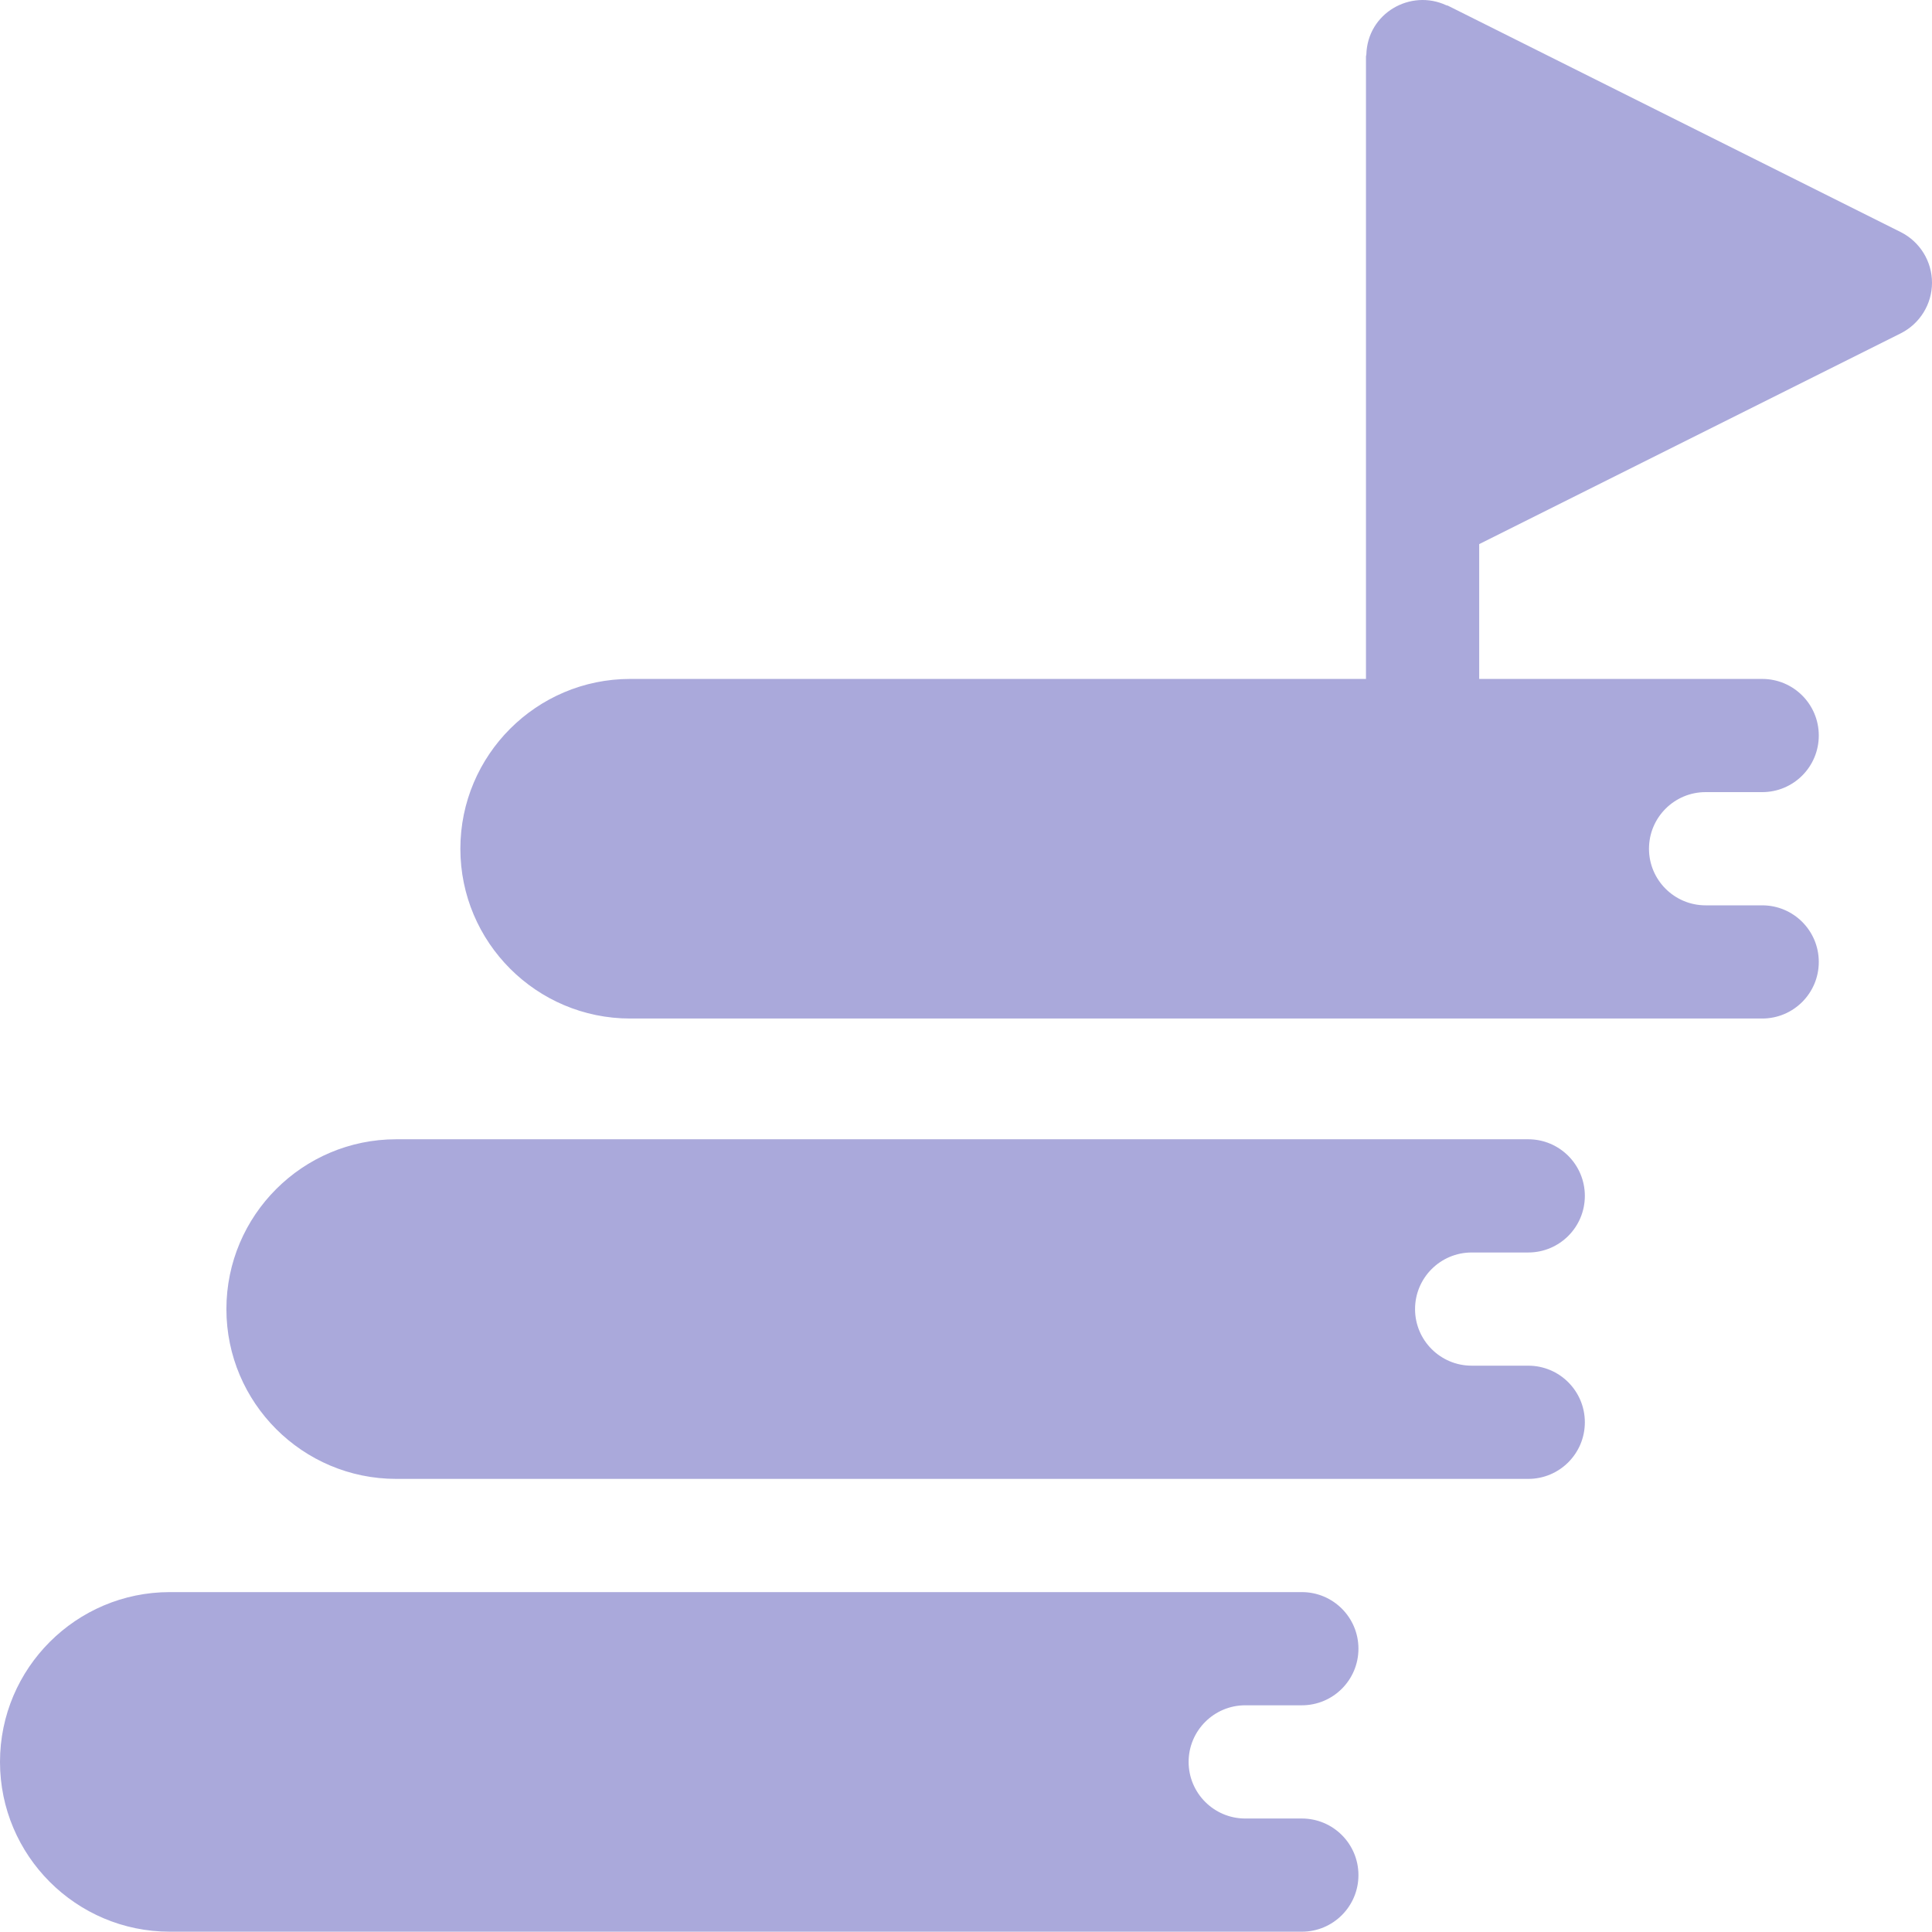 <svg width="70" height="70" viewBox="0 0 70 70" fill="none" xmlns="http://www.w3.org/2000/svg">
<g clip-path="url(#clip0_974_518)">
<path d="M68.867 8.409L52.461 0.206C52.441 0.196 52.419 0.199 52.4 0.19C51.111 -0.41 49.546 0.472 49.505 1.979C49.504 2.001 49.492 2.019 49.492 2.04V24.599H22.832C19.44 24.599 16.68 27.359 16.68 30.751C16.68 34.144 19.44 36.903 22.832 36.903H63.848C64.981 36.903 65.898 35.986 65.898 34.853C65.898 33.719 64.981 32.802 63.848 32.802H61.797C60.665 32.802 59.746 31.883 59.746 30.751C59.746 29.62 60.665 28.7 61.797 28.7H63.848C64.981 28.7 65.898 27.783 65.898 26.649C65.898 25.516 64.981 24.599 63.848 24.599H53.594V19.714L68.867 12.078C69.561 11.729 70 11.021 70 10.243C70 9.466 69.561 8.758 68.867 8.409Z" fill="#AAA9DB"/>
<path d="M45.117 61.786H47.168C48.301 61.786 49.219 60.869 49.219 59.735C49.219 58.602 48.301 57.685 47.168 57.685H6.152C2.76 57.685 0 60.445 0 63.837C0 67.23 2.76 69.989 6.152 69.989H47.168C48.301 69.989 49.219 69.072 49.219 67.939C49.219 66.805 48.301 65.888 47.168 65.888H45.117C43.986 65.888 43.066 64.969 43.066 63.837C43.066 62.706 43.986 61.786 45.117 61.786Z" fill="#AAA9DB"/>
<path d="M53.32 45.38H55.371C56.504 45.38 57.422 44.463 57.422 43.329C57.422 42.196 56.504 41.278 55.371 41.278H14.355C10.963 41.278 8.203 44.038 8.203 47.431C8.203 50.824 10.963 53.583 14.355 53.583H55.371C56.504 53.583 57.422 52.666 57.422 51.532C57.422 50.399 56.504 49.481 55.371 49.481H53.32C52.189 49.481 51.27 48.562 51.27 47.431C51.27 46.3 52.189 45.38 53.32 45.38Z" fill="#AAA9DB"/>
</g>
<defs>
<clipPath id="clip0_974_518">
<rect width="70" height="70" fill="white"/>
</clipPath>
</defs>
</svg>
